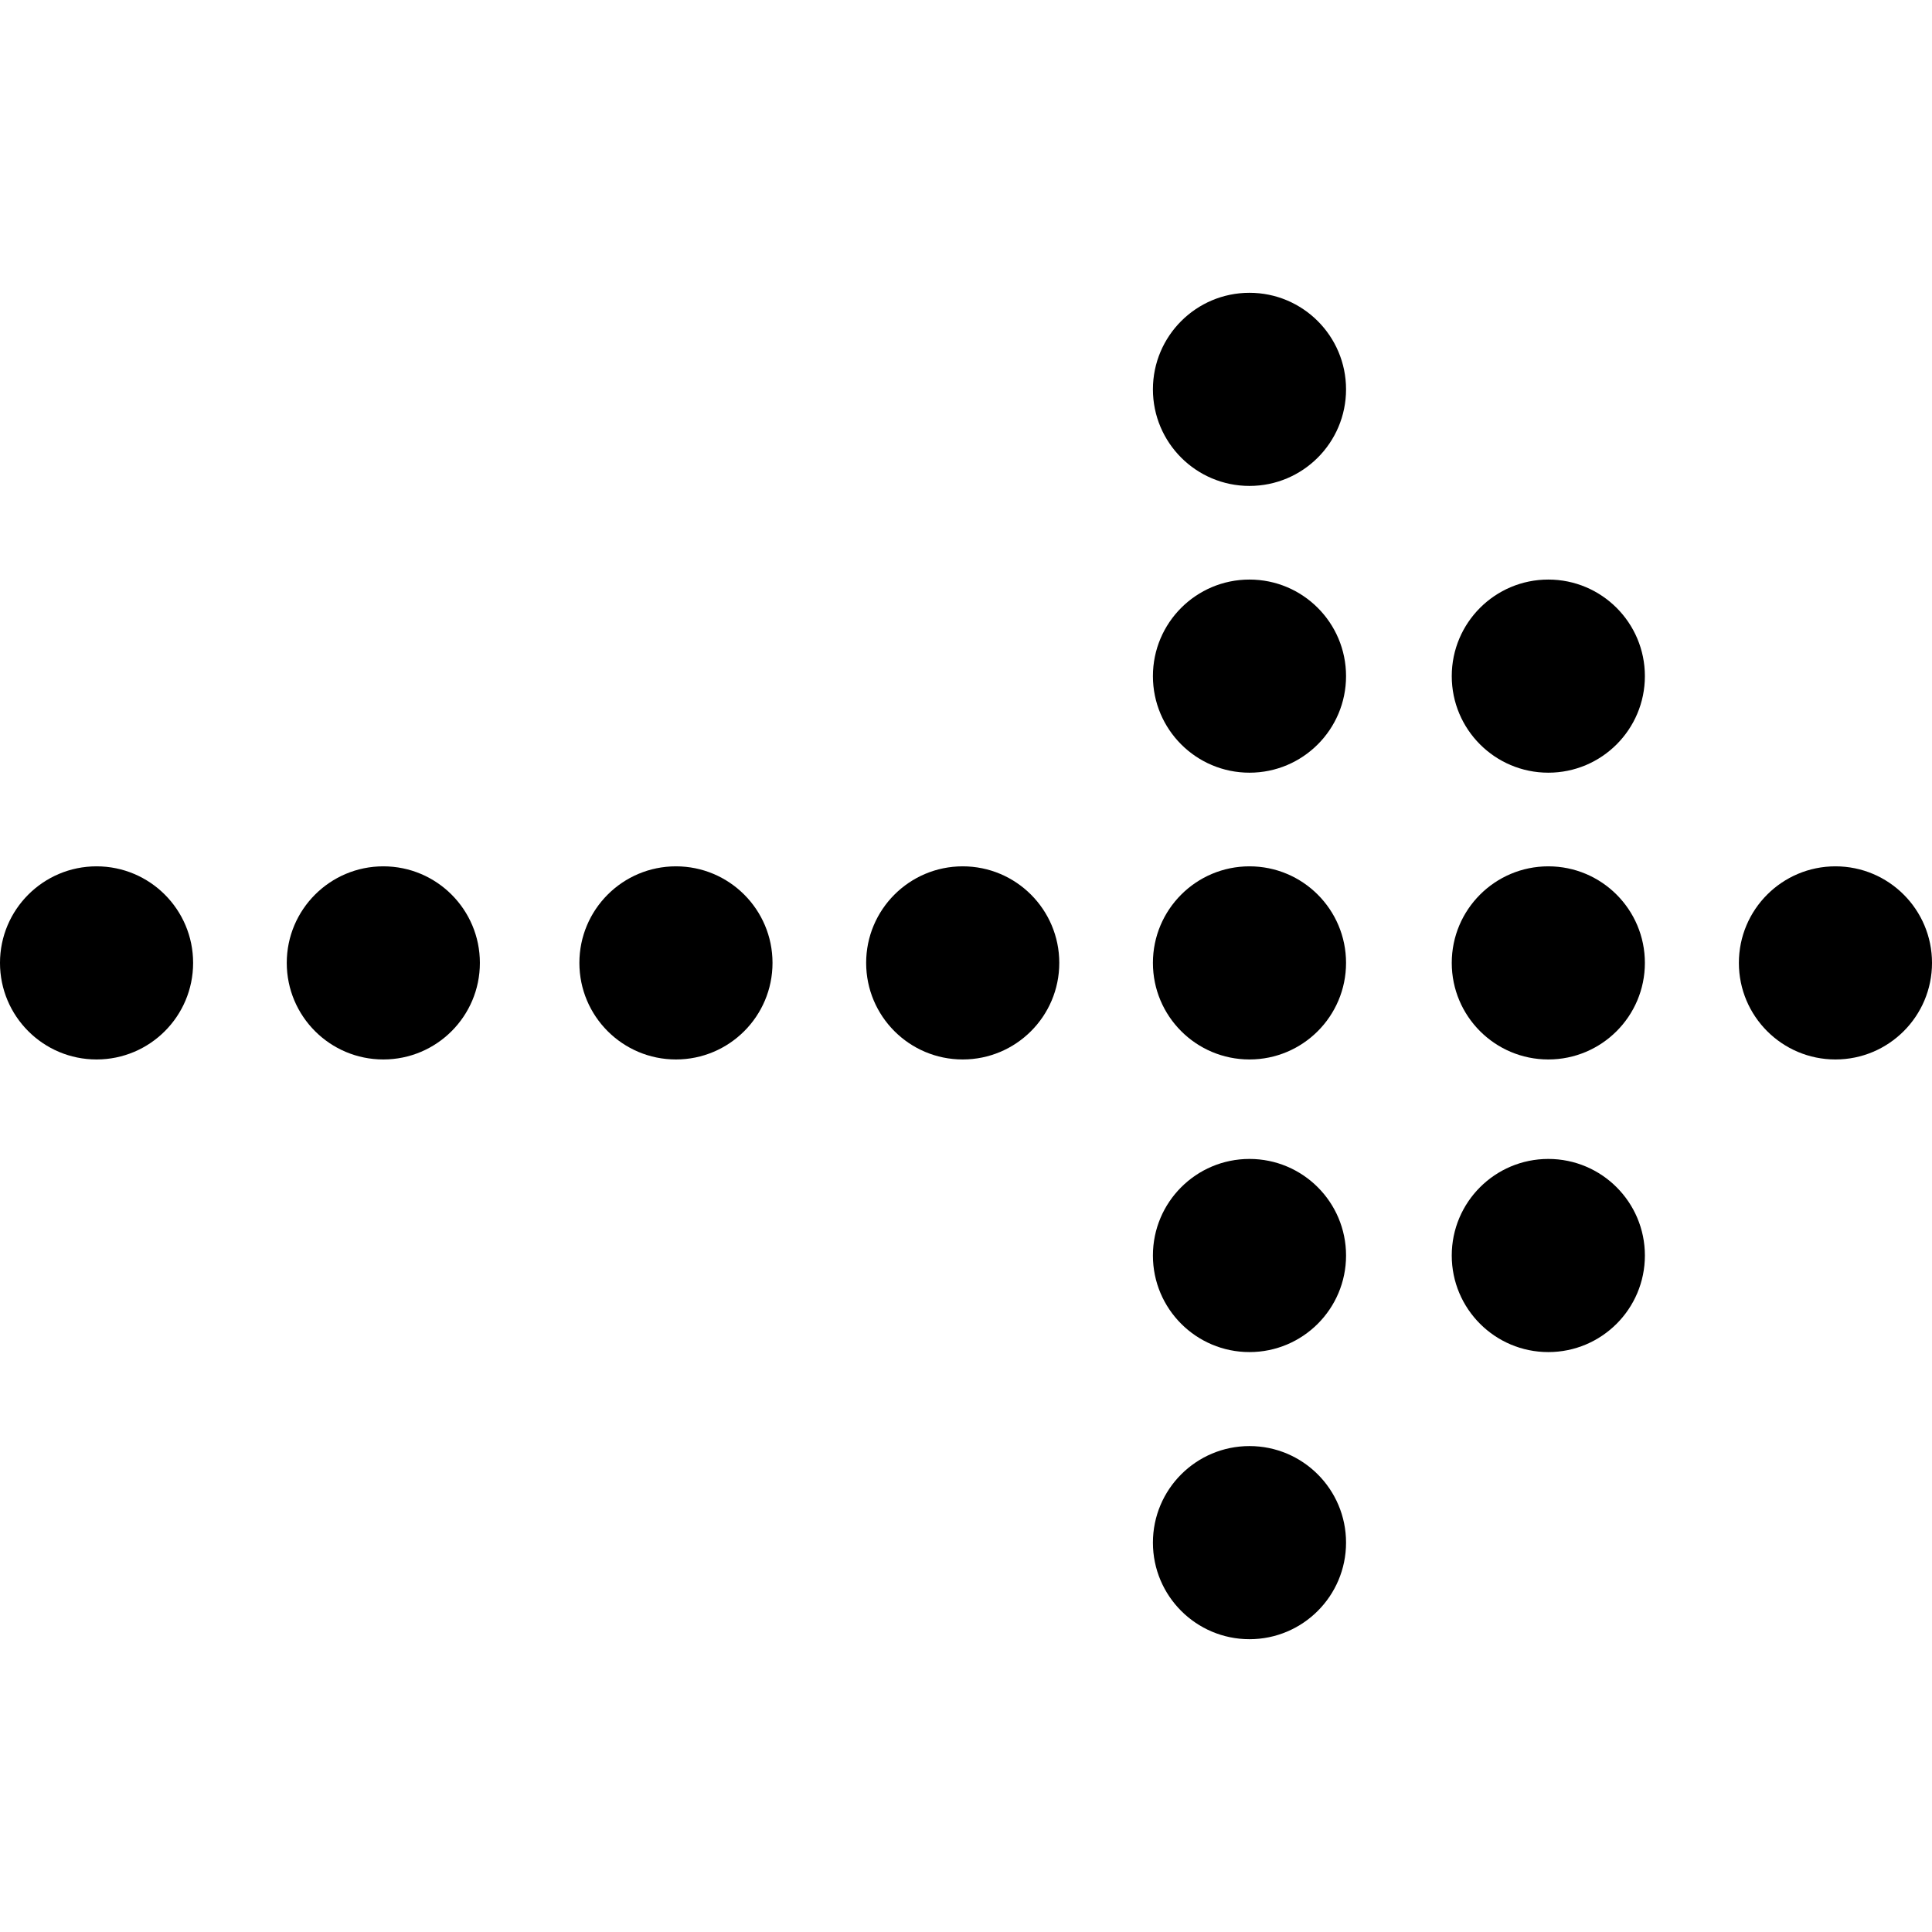 <?xml version="1.0" encoding="iso-8859-1"?>
<!-- Generator: Adobe Illustrator 17.1.0, SVG Export Plug-In . SVG Version: 6.00 Build 0)  -->
<!DOCTYPE svg PUBLIC "-//W3C//DTD SVG 1.1//EN" "http://www.w3.org/Graphics/SVG/1.1/DTD/svg11.dtd">
<svg version="1.1" id="Capa_1" xmlns="http://www.w3.org/2000/svg" xmlns:xlink="http://www.w3.org/1999/xlink" x="0px" y="0px"
	 viewBox="0 0 296.713 296.713" style="enable-background:new 0 0 296.713 296.713;" xml:space="preserve">
<g>
	<circle cx="191.893" cy="59.798" r="14.83"/>
	<circle cx="191.893" cy="103.838" r="14.83"/>
	<circle cx="14.829" cy="147.88" r="14.83"/>
	<circle cx="58.87" cy="147.88" r="14.83"/>
	<circle cx="103.811" cy="147.88" r="14.83"/>
	<circle cx="147.852" cy="147.88" r="14.83"/>
	<circle cx="191.893" cy="147.88" r="14.83"/>
	<circle cx="191.893" cy="192.819" r="14.831"/>
	<circle cx="191.893" cy="236.915" r="14.83"/>
	<circle cx="237.788" cy="103.838" r="14.83"/>
	<circle cx="237.788" cy="147.88" r="14.83"/>
	<circle cx="237.788" cy="192.819" r="14.831"/>
	<circle cx="281.884" cy="147.88" r="14.83"/>
</g>
<g>
</g>
<g>
</g>
<g>
</g>
<g>
</g>
<g>
</g>
<g>
</g>
<g>
</g>
<g>
</g>
<g>
</g>
<g>
</g>
<g>
</g>
<g>
</g>
<g>
</g>
<g>
</g>
<g>
</g>
</svg>
